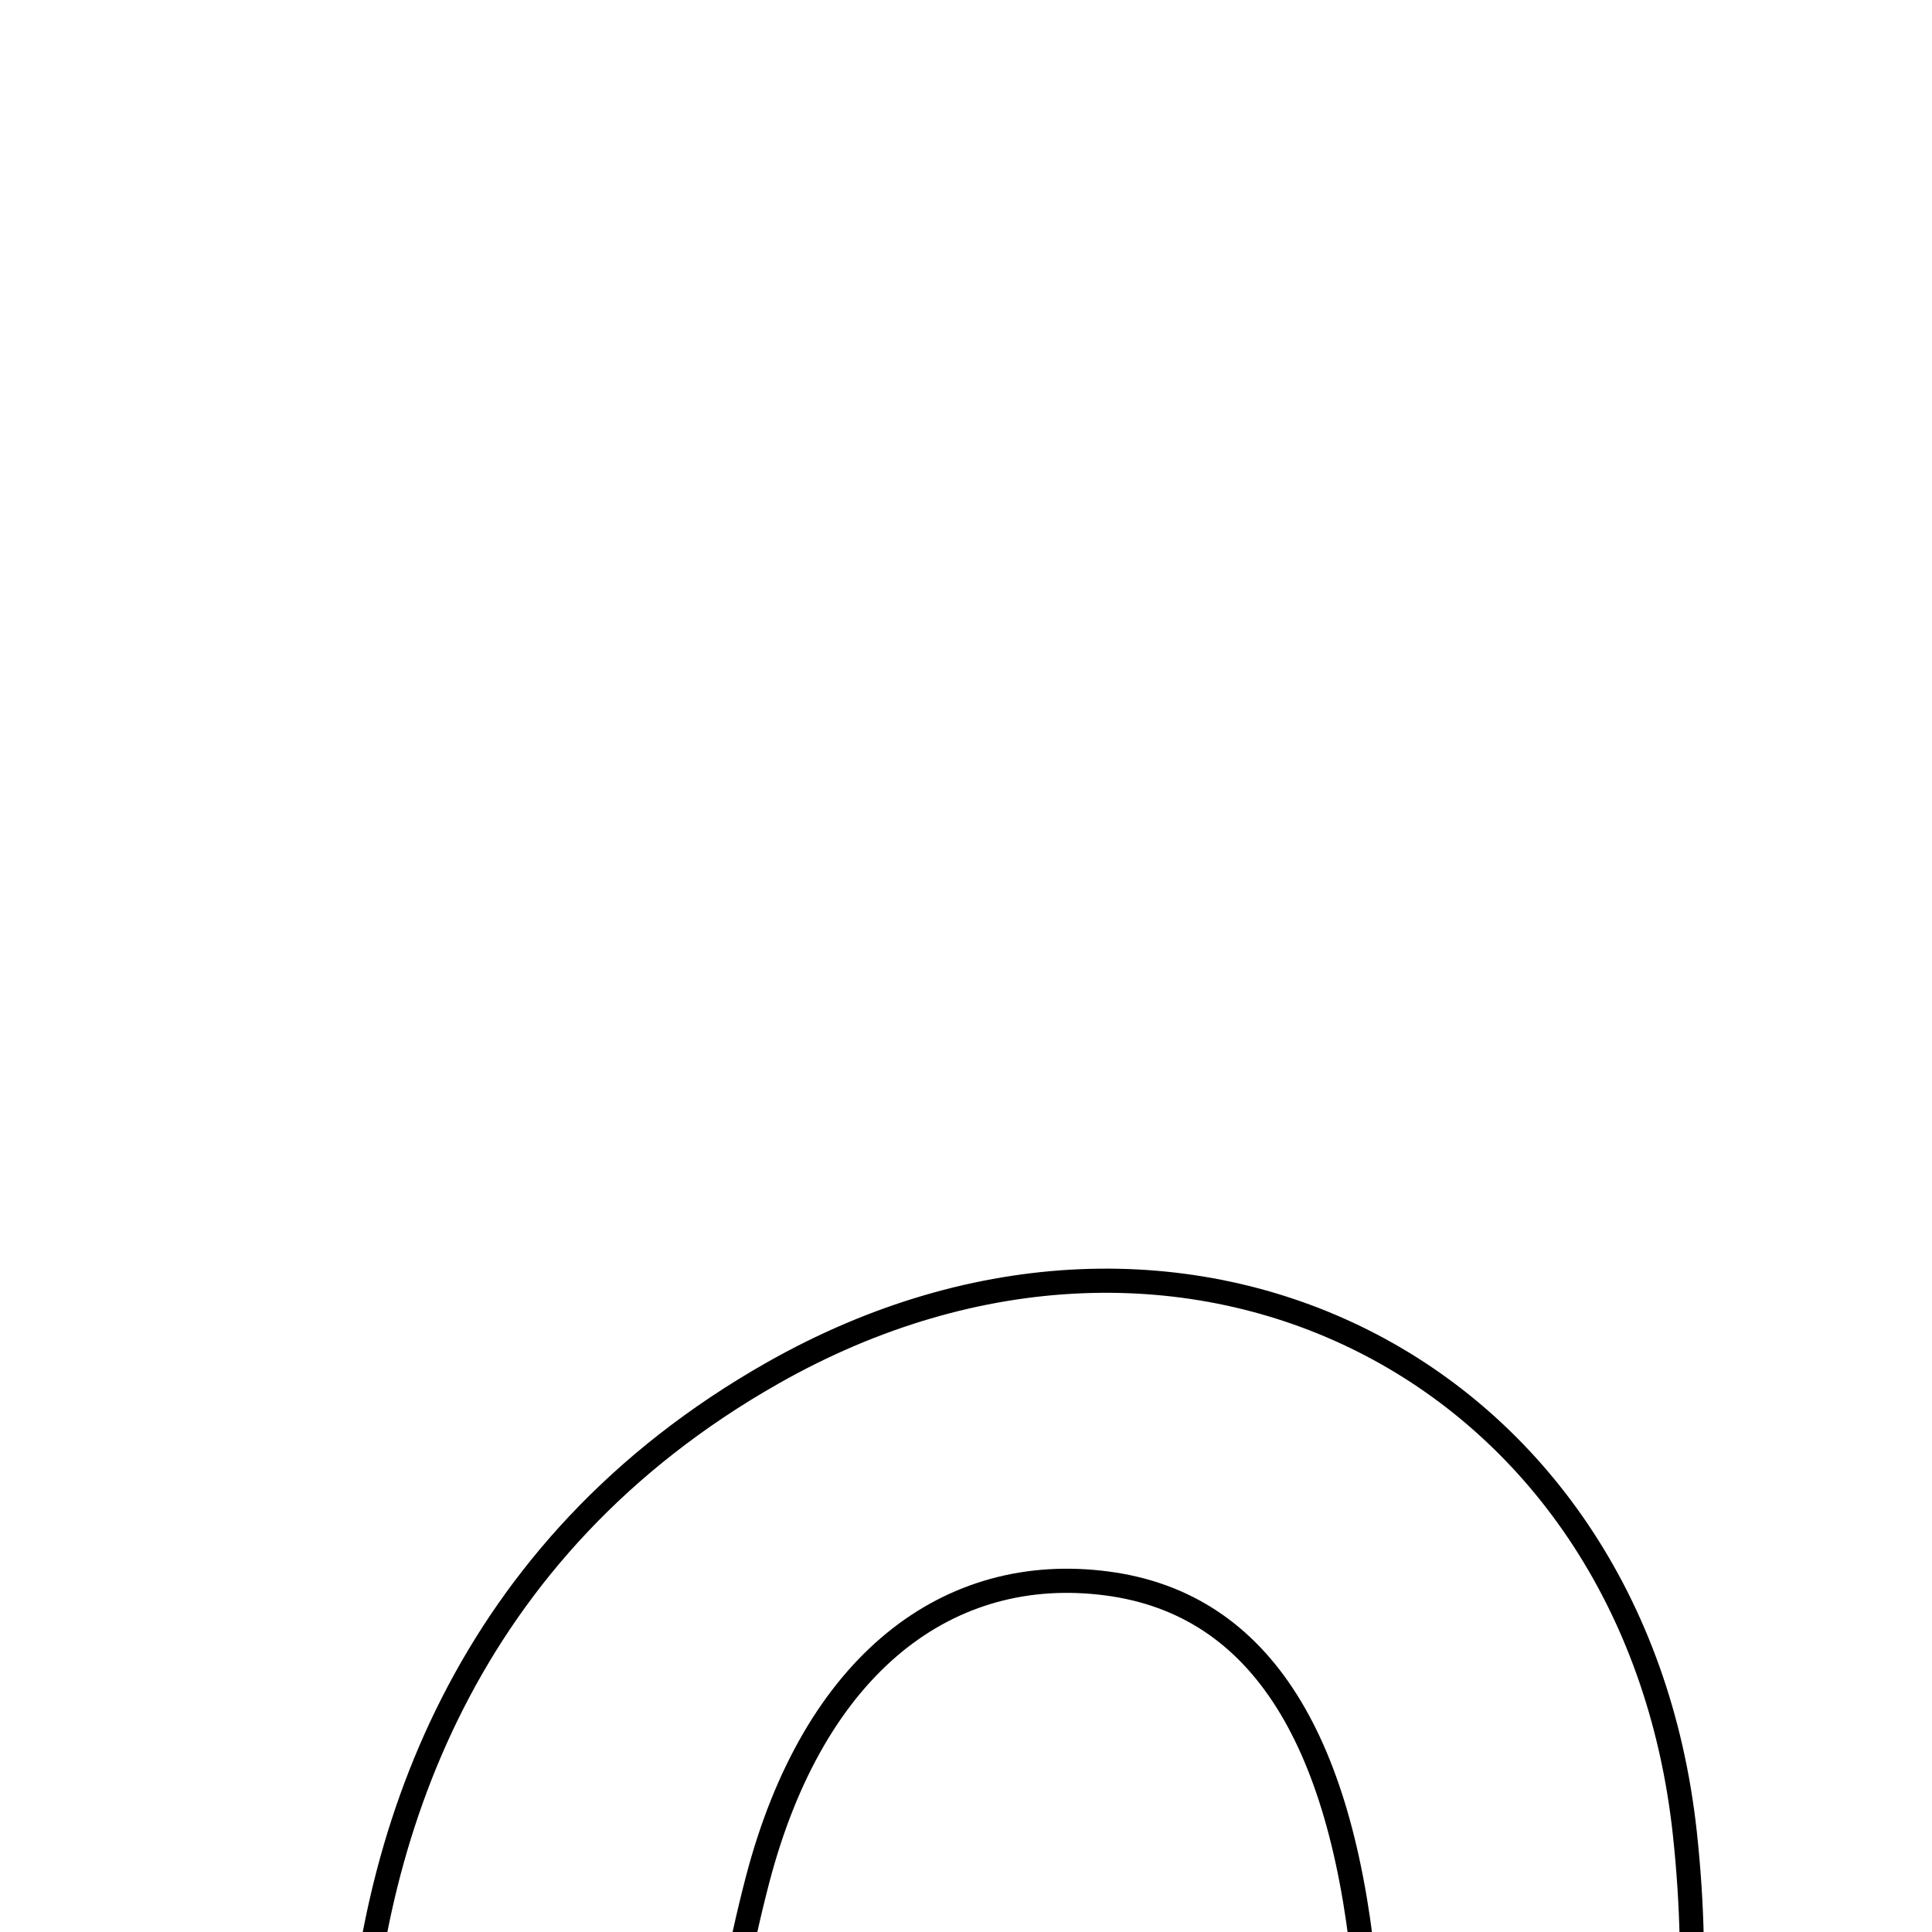 <svg xmlns="http://www.w3.org/2000/svg" viewBox="0.0 0.0 24.0 24.0" height="200px" width="200px"><path fill="none" stroke="black" stroke-width=".3" stroke-opacity="1.0"  filling="0" d="M9.595 17.058 C14.691 14.164 20.303 16.984 20.93 22.777 C21.31 26.295 20.477 29.552 18.086 32.254 C15.721 34.928 12.016 35.797 8.802 34.549 C5.873 33.412 4.411 30.879 4.433 25.973 C4.556 22.833 5.769 19.23 9.595 17.058"></path>
<path fill="none" stroke="black" stroke-width=".3" stroke-opacity="1.0"  filling="0" d="M13.748 19.67 C15.684 19.923 16.703 21.65 16.965 24.666 C16.262 26.453 15.819 28.421 14.754 29.957 C14.161 30.815 12.426 31.481 11.406 31.27 C10.433 31.069 9.182 29.704 9.014 28.692 C8.728 26.976 8.963 25.074 9.408 23.361 C10.112 20.654 11.791 19.414 13.748 19.67"></path></svg>